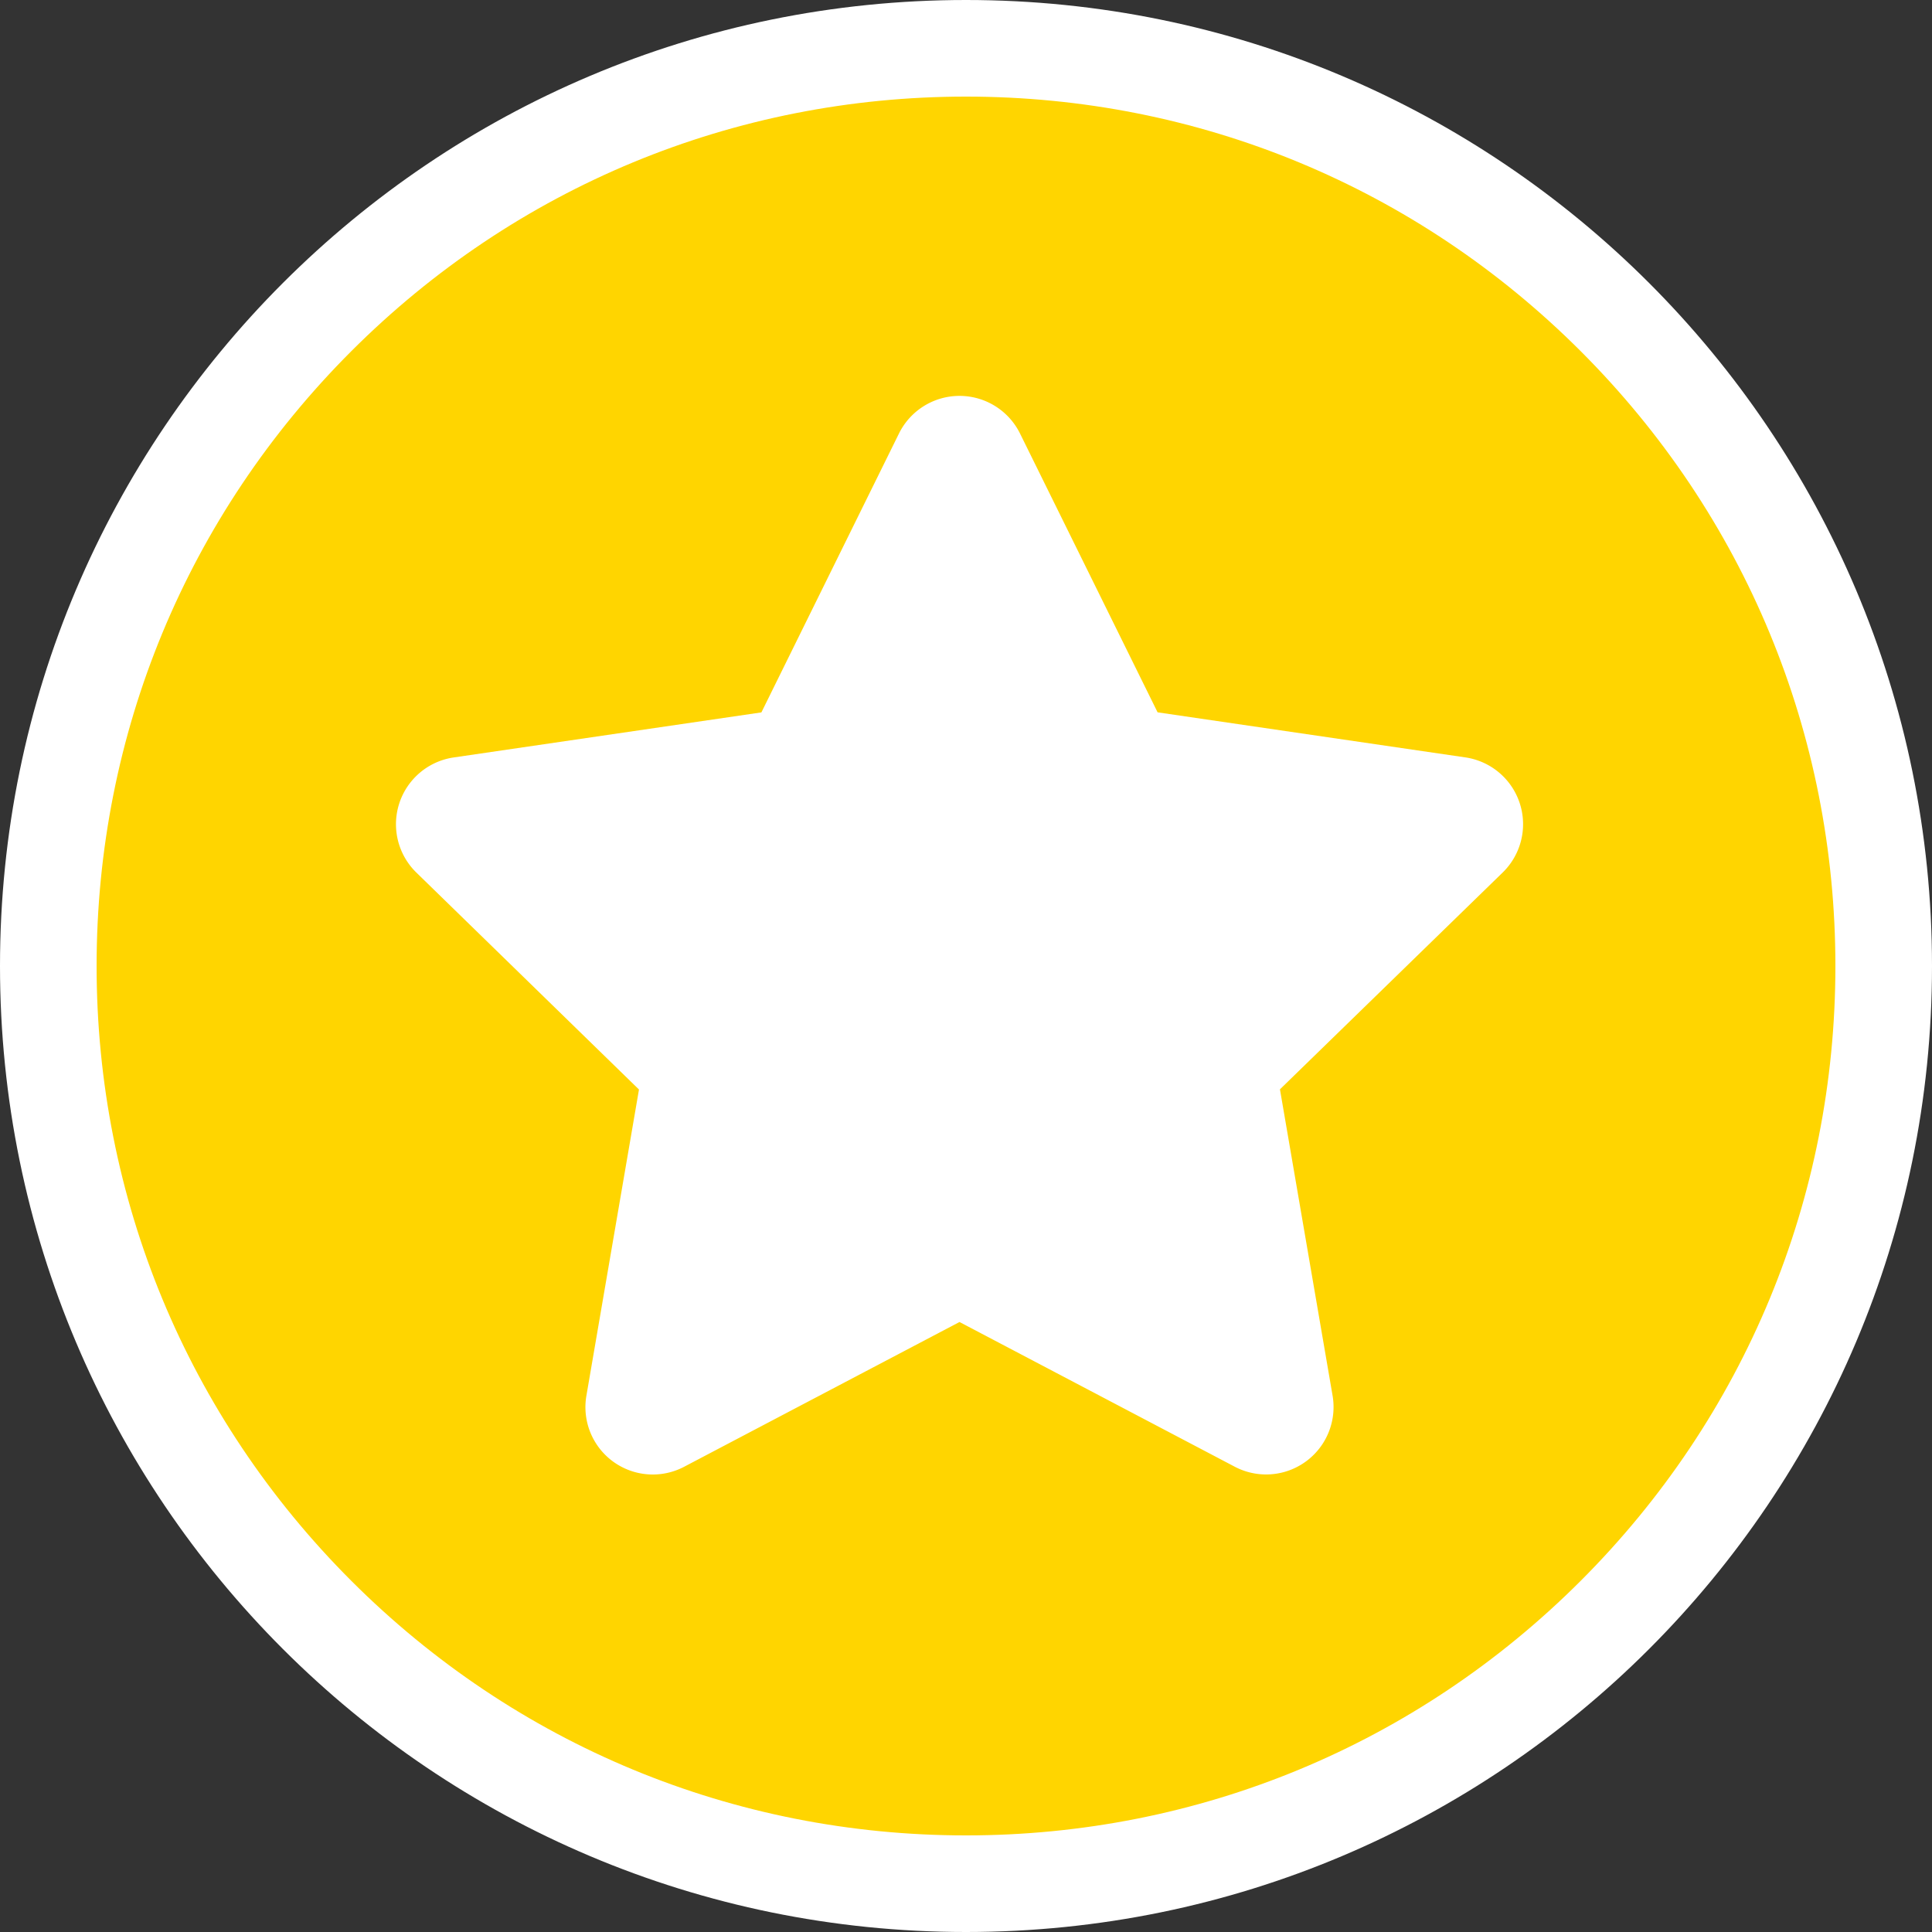 <svg xmlns="http://www.w3.org/2000/svg" id="starw_circle-gold" width="30" height="30" data-name="starw/circle-gold" viewBox="0 0 30 30">
    <rect x="0" y="0" width="30" height="30" fill="#333333" stroke="none"/>
    <g id="Path_1676" fill="#ffd500" stroke="none" data-name="Path 1676">
        <path d="M15 29.25c-3.806 0-7.385-1.482-10.076-4.174C2.232 22.385.75 18.806.75 15c0-3.806 1.482-7.385 4.174-10.076C7.615 2.232 11.194.75 15 .75c3.806 0 7.385 1.482 10.076 4.174C27.768 7.615 29.25 11.194 29.25 15c0 3.806-1.482 7.385-4.174 10.076-2.691 2.692-6.27 4.174-10.076 4.174z"/>
        <path fill="#fff" d="M15 1.5c-3.606 0-6.996 1.404-9.546 3.954C2.904 8.004 1.5 11.394 1.5 15c0 3.606 1.404 6.996 3.954 9.546 2.55 2.55 5.94 3.954 9.546 3.954 3.606 0 6.996-1.404 9.546-3.954 2.55-2.55 3.954-5.94 3.954-9.546 0-3.606-1.404-6.996-3.954-9.546C21.996 2.904 18.606 1.5 15 1.5M15 0c8.284 0 15 6.716 15 15 0 8.284-6.716 15-15 15-8.284 0-15-6.716-15-15C0 6.716 6.716 0 15 0z"/>
    </g>
    <path id="Icon_awesome-star" fill="#fff" d="M9.255.582L7.118 4.914l-4.78.7A1.048 1.048 0 0 0 1.759 7.4l3.458 3.37-.817 4.758a1.046 1.046 0 0 0 1.518 1.1l4.276-2.248 4.276 2.248a1.047 1.047 0 0 0 1.518-1.1l-.818-4.761L18.629 7.4a1.048 1.048 0 0 0-.579-1.787l-4.78-.7L11.133.582a1.048 1.048 0 0 0-1.878 0z" data-name="Icon awesome-star" transform="translate(4.705 6.148)"/>
</svg>
